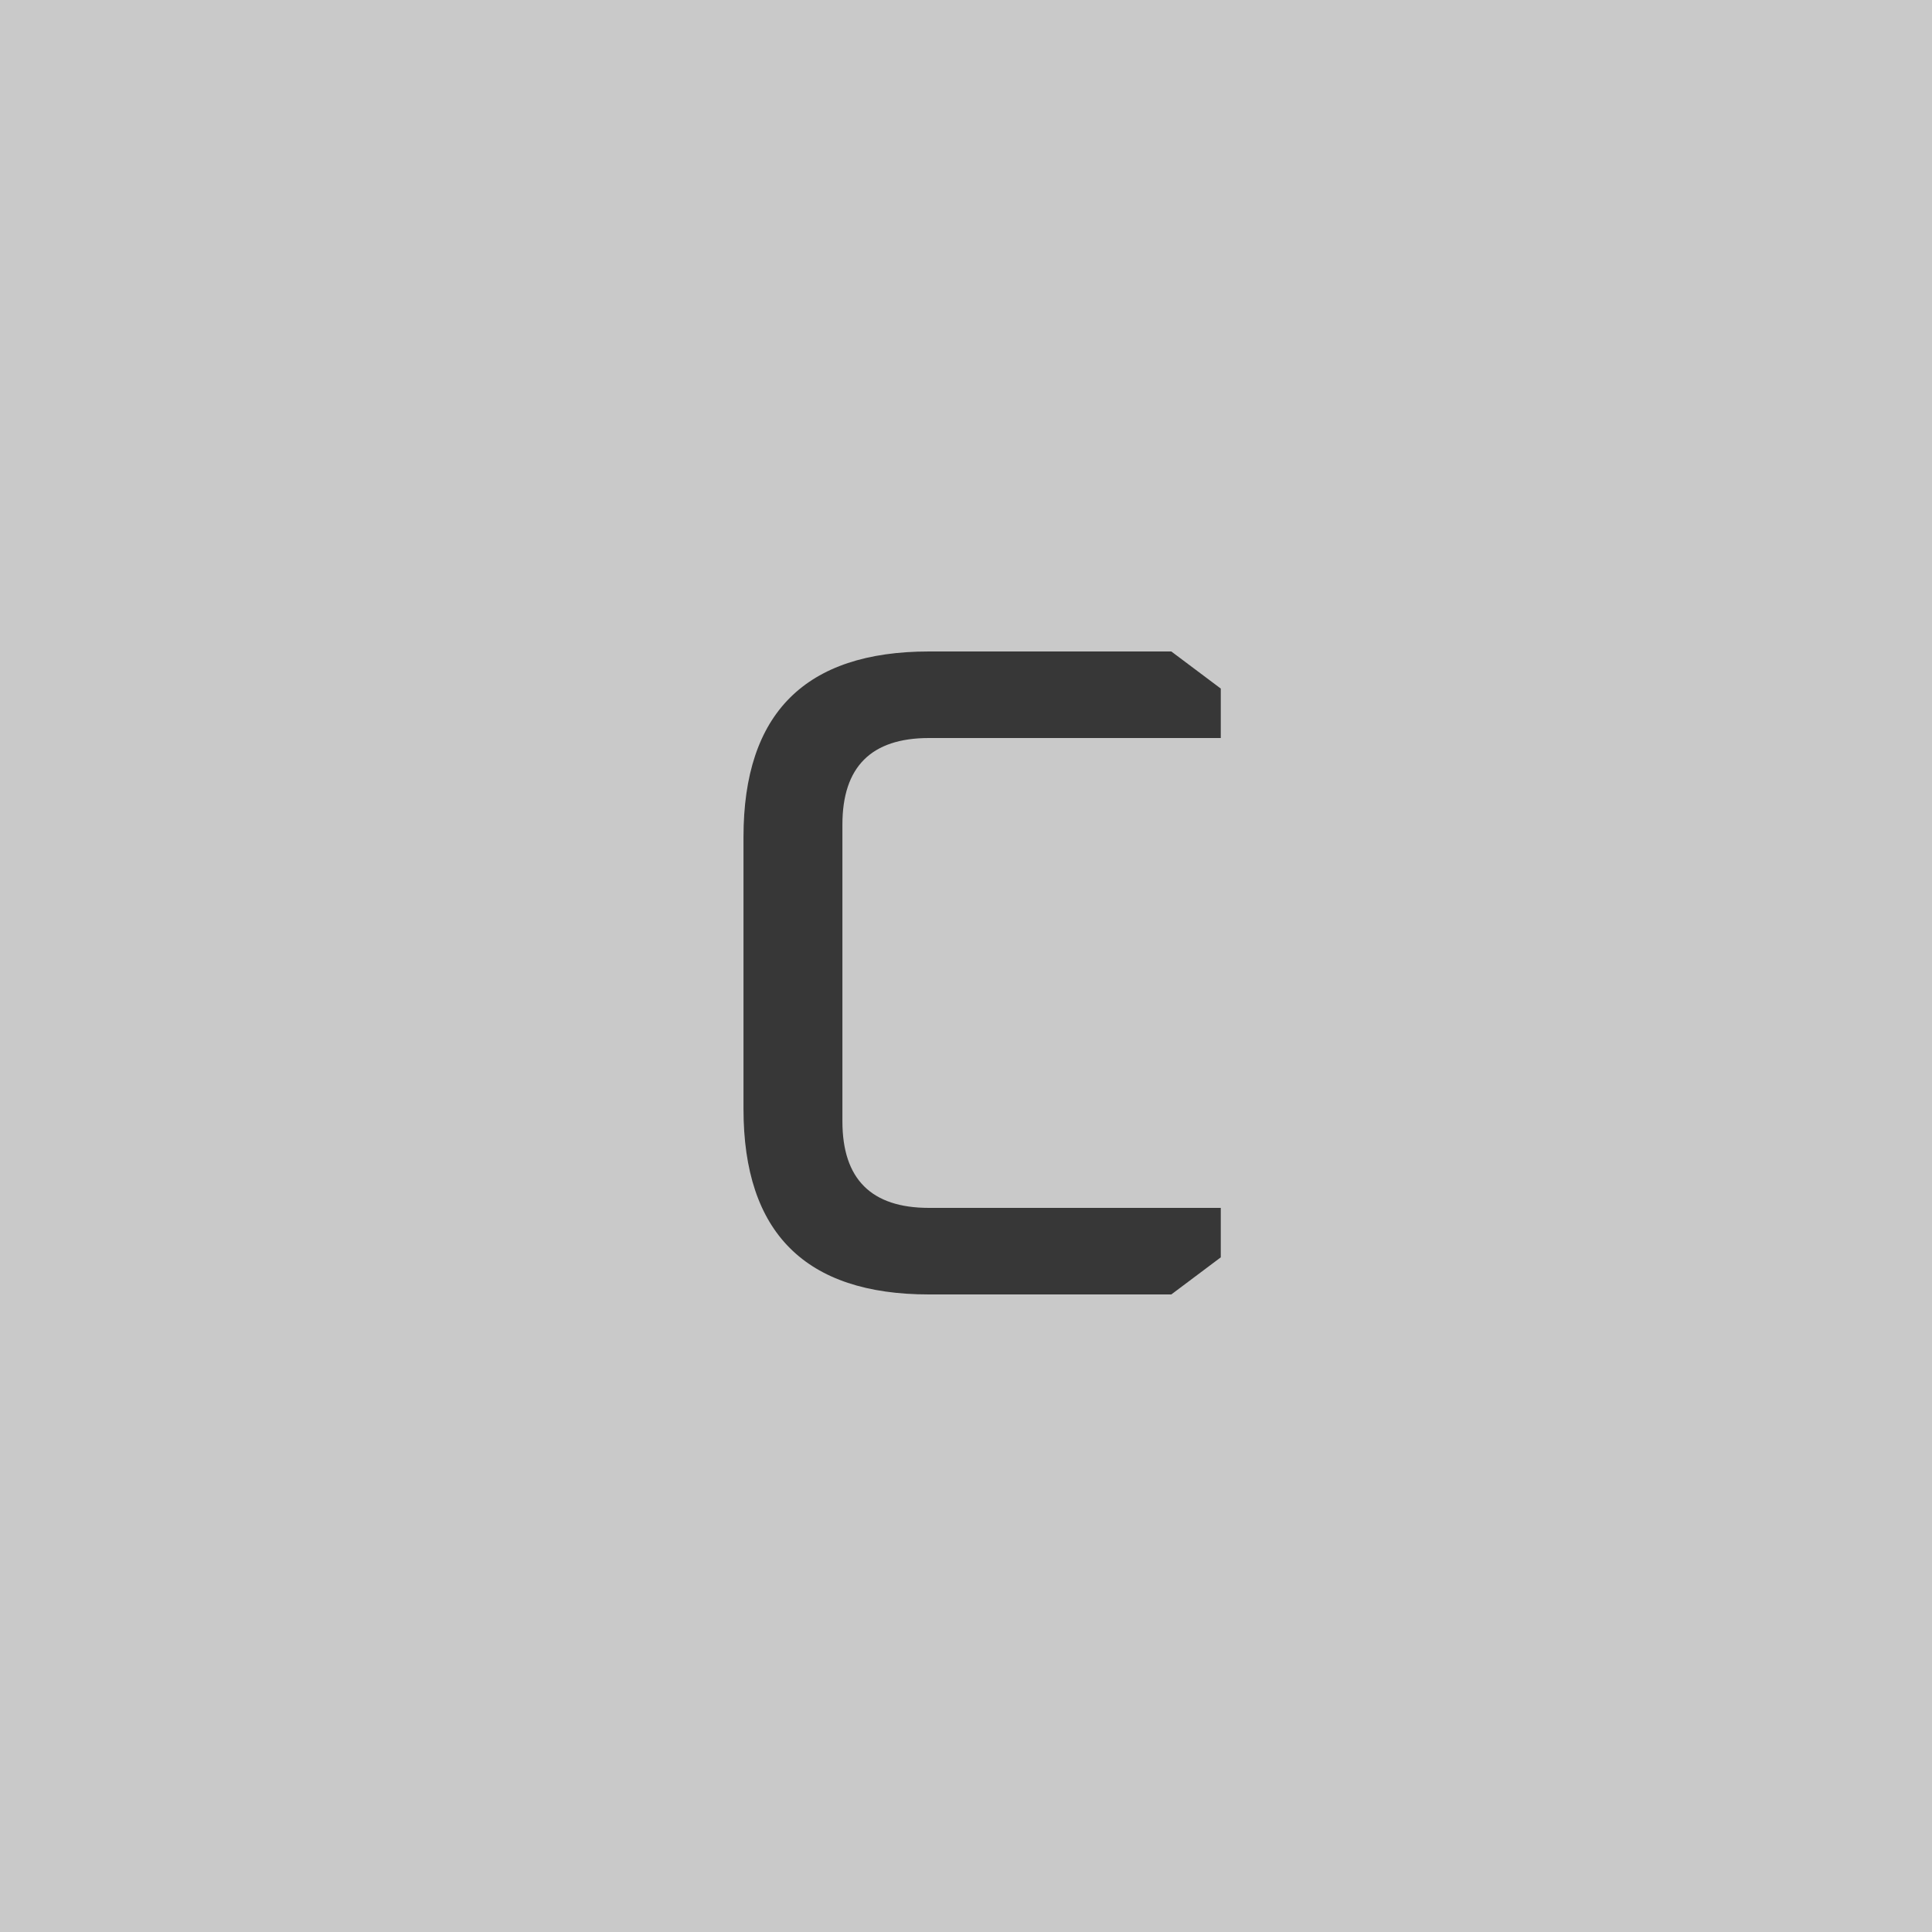 <svg width="100" height="100" viewBox="0 0 100 100" fill="none" xmlns="http://www.w3.org/2000/svg">
<rect x="0" y="0" width="100" height="100" fill="#808080" stroke="none"/>
<g opacity="0.66">
<rect width="100" height="100" fill="#EEEEEE"/>
<path d="M38.483 57.4V43.32C38.483 36.92 41.683 33.72 48.083 33.72H60.627L63.187 35.64V38.2H48.083C45.096 38.2 43.603 39.693 43.603 42.68V58.04C43.603 61.027 45.096 62.52 48.083 62.52H63.187V65.08L60.627 67H48.083C41.683 67 38.483 63.8 38.483 57.4Z" fill="#111111"/>
</g>
</svg>
